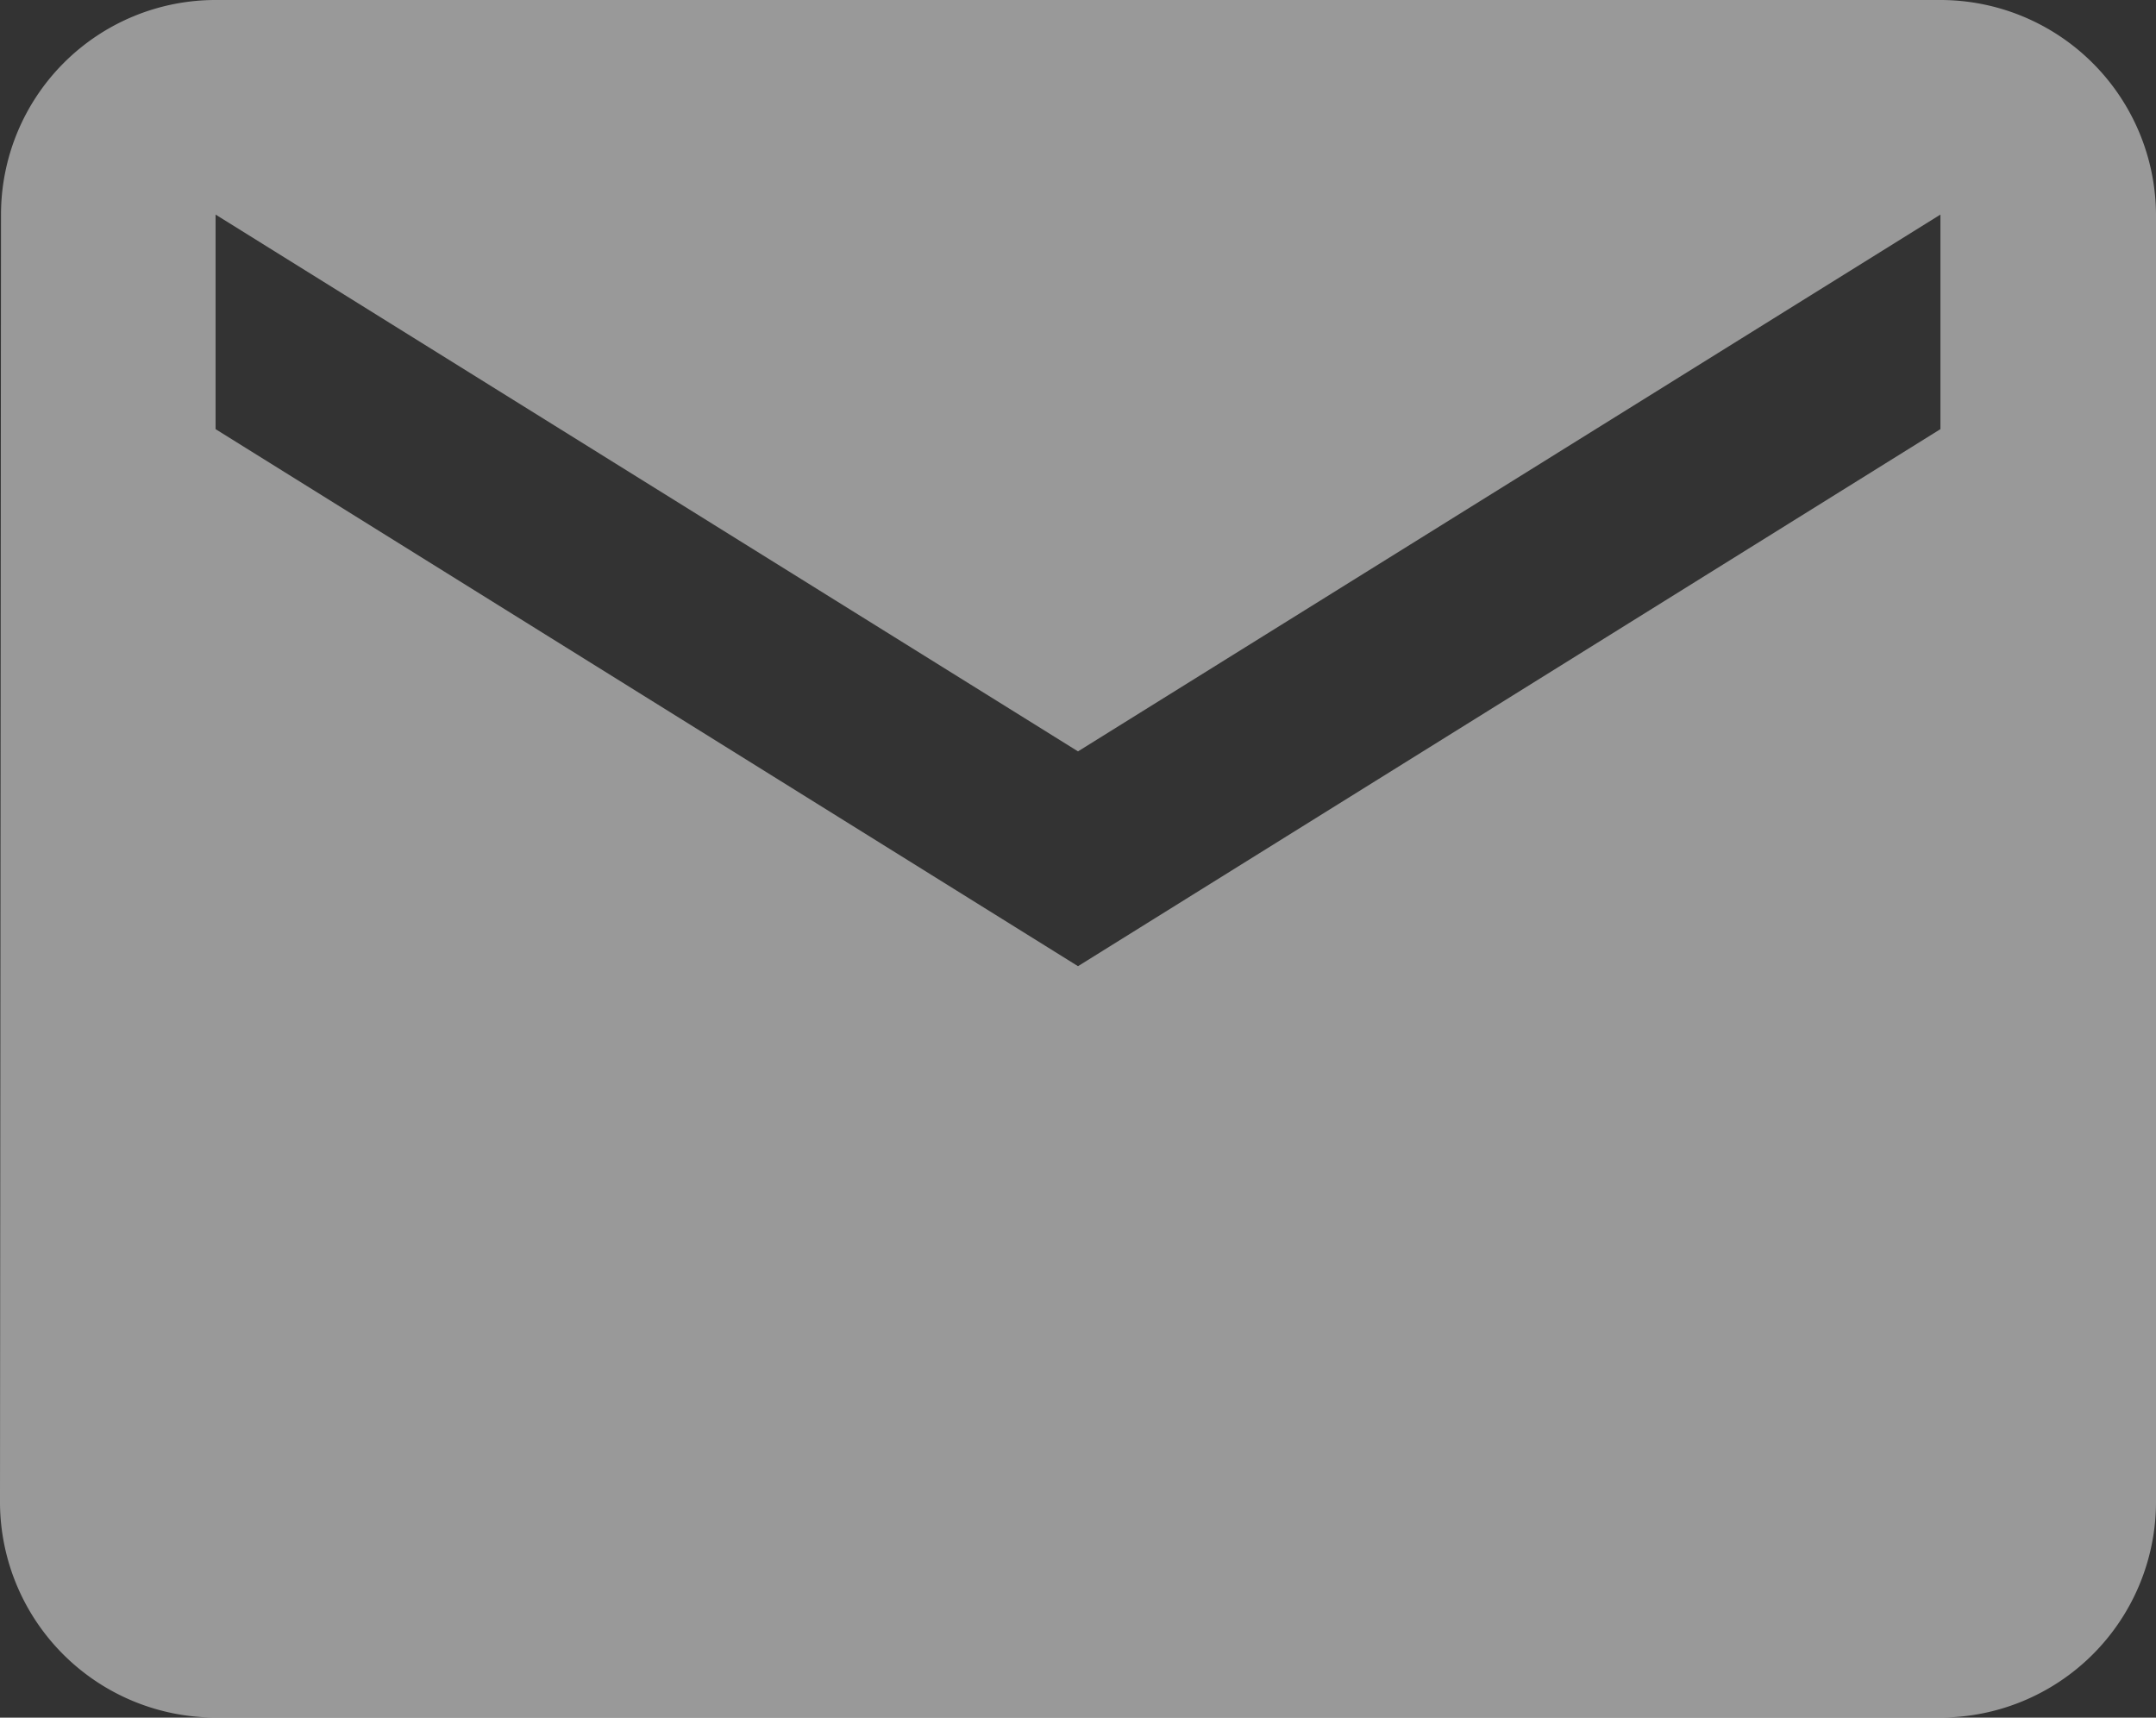 <svg xmlns="http://www.w3.org/2000/svg" width="36.174" height="28.818" viewBox="0 0 36.174 28.818">
  <rect x="0" y="0" width="36.174" height="28.818" fill="#333333" stroke="none"/>
  <path id="ic_markunread_24px" d="M34.557,4H5.617a3.6,3.6,0,0,0-3.6,3.6L2,29.216a3.62,3.62,0,0,0,3.617,3.6H34.557a3.62,3.62,0,0,0,3.617-3.6V7.6A3.62,3.62,0,0,0,34.557,4Zm0,7.2L20.087,20.21,5.617,11.2V7.6l14.47,9.006L34.557,7.6Z" transform="translate(-2 -4)" fill="#fff" opacity="0.5"/>
</svg>
